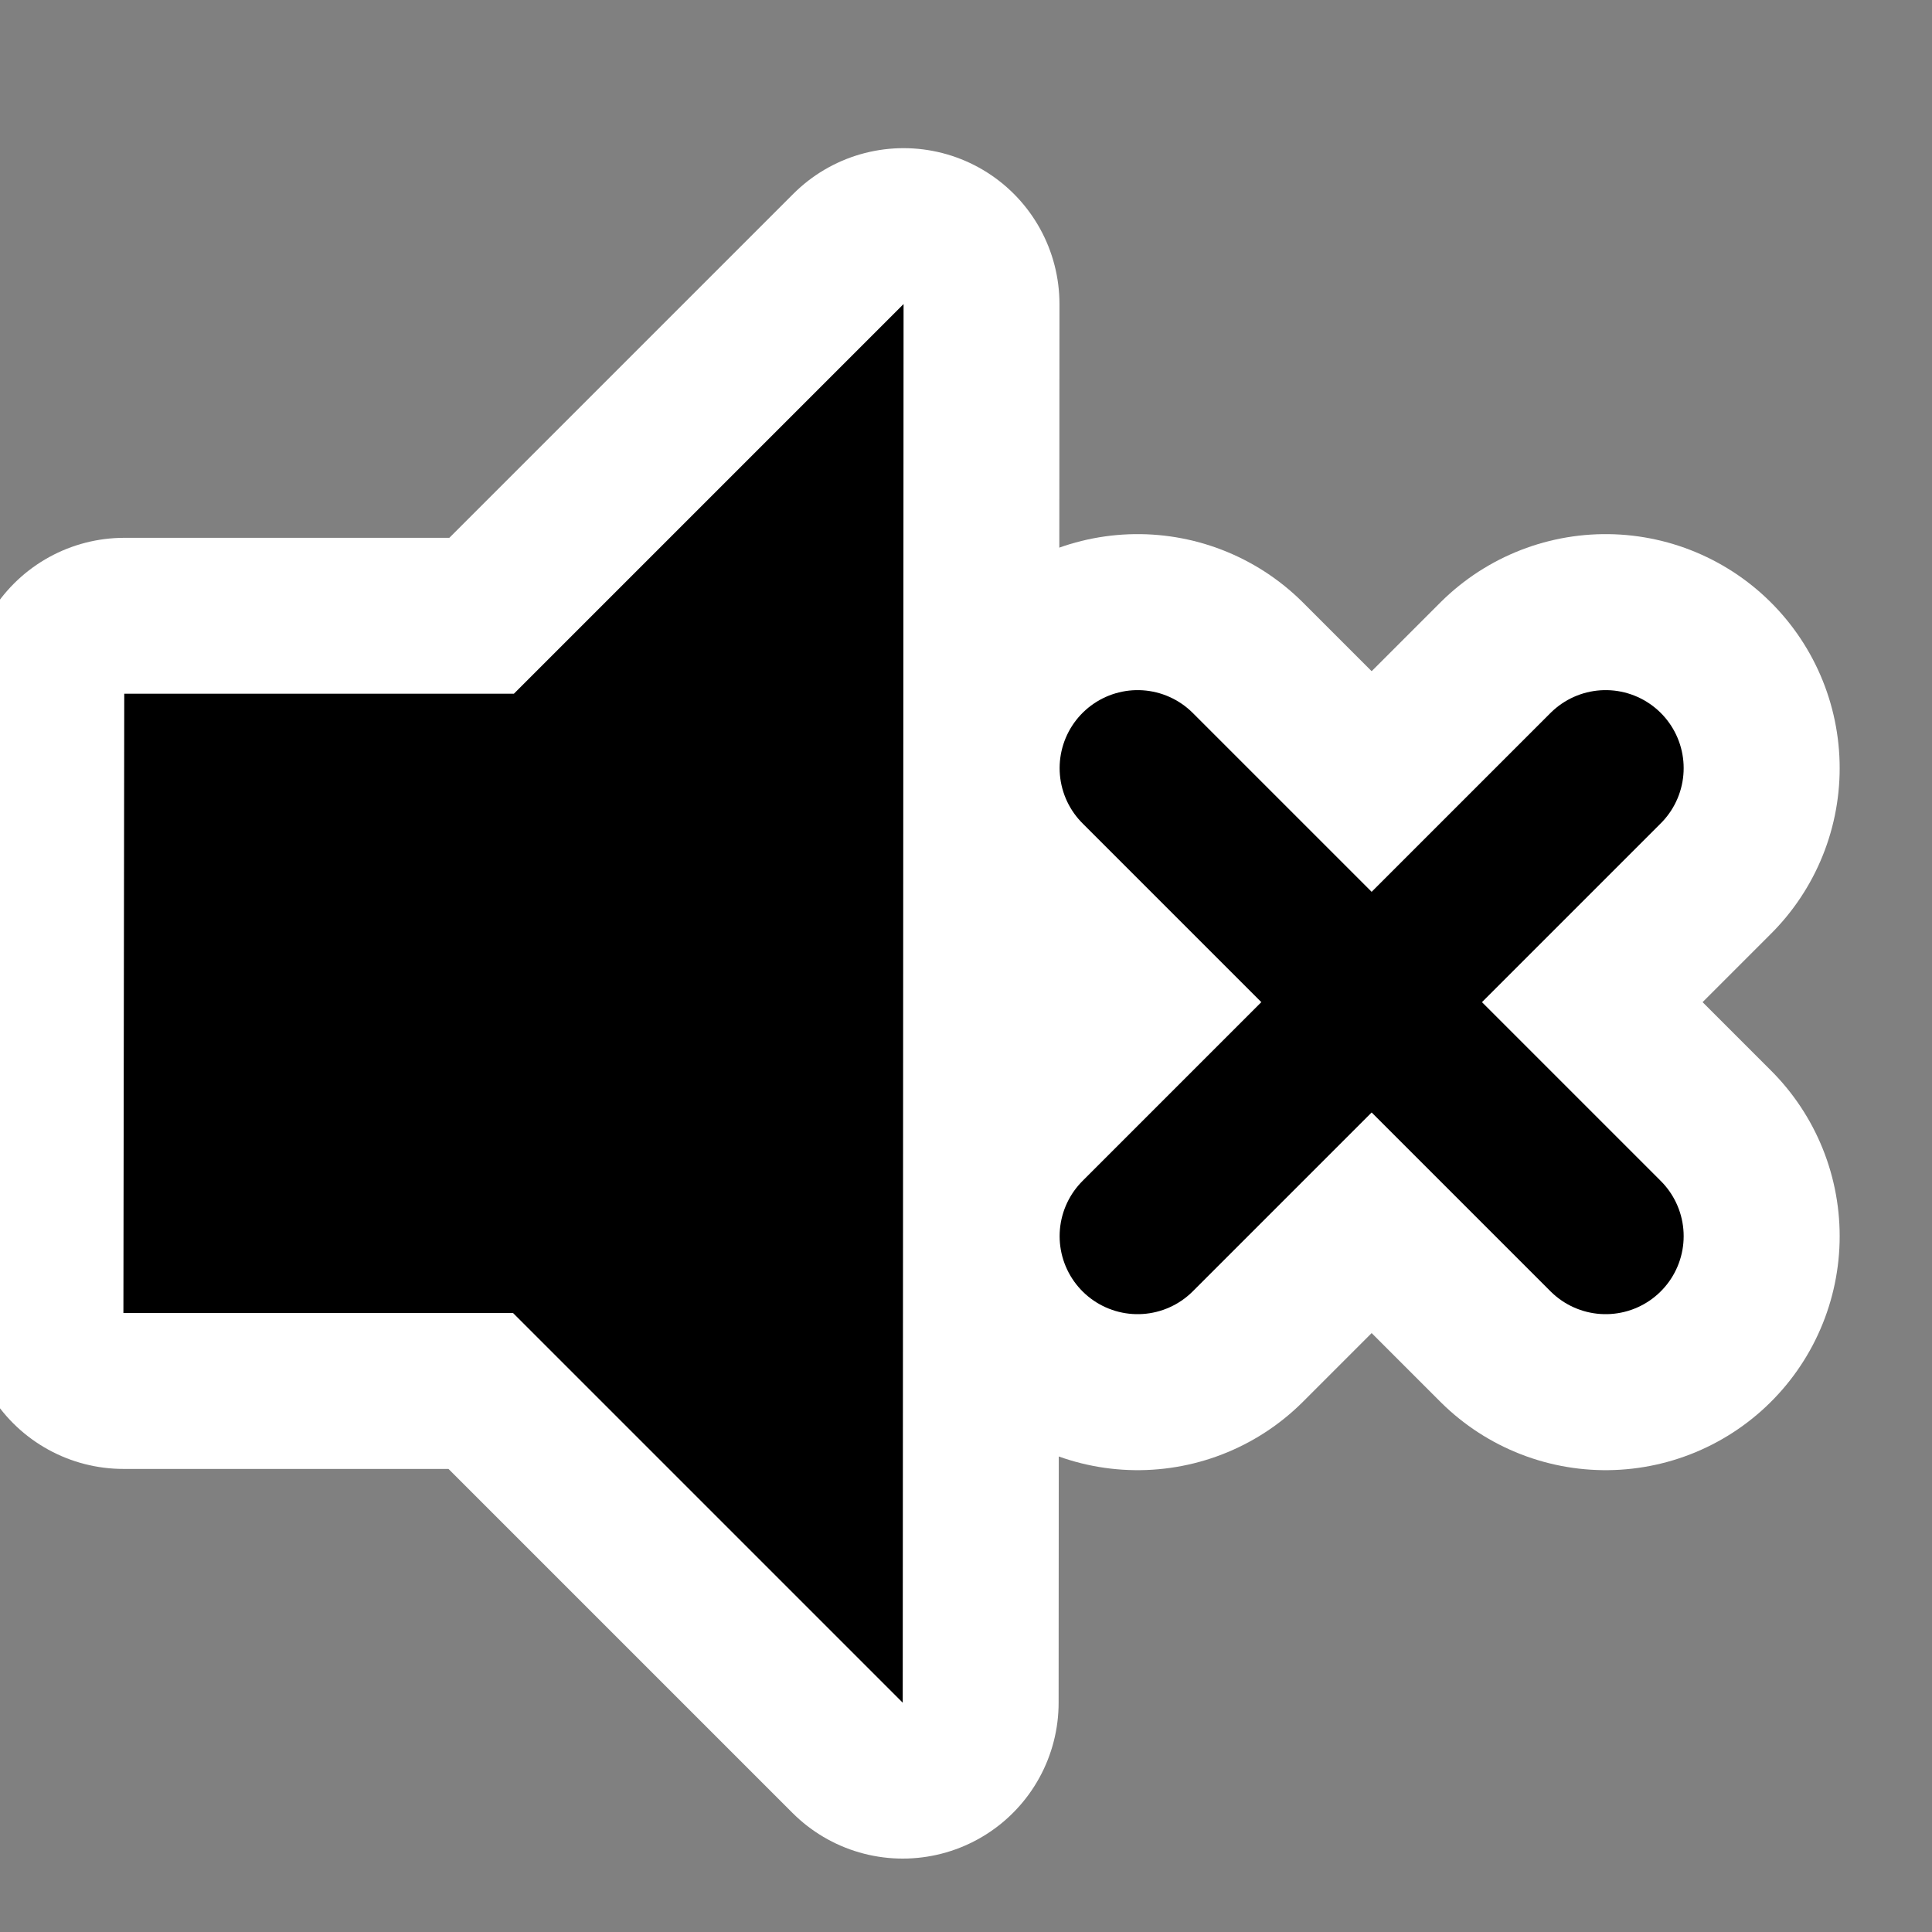 <?xml version="1.0" encoding="UTF-8" standalone="no"?>
<!-- Created with Inkscape (http://www.inkscape.org/) -->

<svg
   xmlns:dc="http://purl.org/dc/elements/1.1/"
   xmlns:cc="http://creativecommons.org/ns#"
   xmlns:rdf="http://www.w3.org/1999/02/22-rdf-syntax-ns#"
   xmlns:svg="http://www.w3.org/2000/svg"
   xmlns="http://www.w3.org/2000/svg"
   xmlns:sodipodi="http://sodipodi.sourceforge.net/DTD/sodipodi-0.dtd"
   xmlns:inkscape="http://www.inkscape.org/namespaces/inkscape"
   id="svg7384"
   version="1.1"
   height="16"
   width="16"
   inkscape:version="0.48.5 r10040"
   sodipodi:docname="audio-volume-muted-symbolic.svg">
  <rect width="100%" height="100%" fill="#808080" stroke="none"/>
  <sodipodi:namedview
     pagecolor="#c6c6c6"
     bordercolor="#666666"
     borderopacity="1"
     objecttolerance="10"
     gridtolerance="10"
     guidetolerance="10"
     inkscape:pageopacity="0"
     inkscape:pageshadow="2"
     inkscape:window-width="1914"
     inkscape:window-height="1031"
     id="namedview23"
     showgrid="true"
     showguides="true"
     inkscape:guide-bbox="true"
     inkscape:snap-global="false"
     inkscape:zoom="12.488727"
     inkscape:cx="30.648737"
     inkscape:cy="-0.80030303"
     inkscape:window-x="0"
     inkscape:window-y="25"
     inkscape:window-maximized="1"
     inkscape:current-layer="svg7384">
    <inkscape:grid
       type="xygrid"
       id="grid3000"
       empspacing="5"
       visible="true"
       enabled="true"
       snapvisiblegridlinesonly="true" />
    <sodipodi:guide
       orientation="0,1"
       position="10,14"
       id="guide3002" />
    <sodipodi:guide
       orientation="0,1"
       position="15,2"
       id="guide3004" />
    <sodipodi:guide
       orientation="1,0"
       position="1.007,12.081"
       id="guide3006" />
    <sodipodi:guide
       orientation="1,0"
       position="15.005,12.32"
       id="guide3008" />
  </sodipodi:namedview>
  <title
     id="title9167">Gnome Symbolic Icon Theme</title>
  <defs
     id="defs7386">
    <clipPath
       id="clipPath6279-3">
      <rect
         x="26.85"
         y="220.75"
         id="rect6281-9"
         height="6.375"
         width="3.825"
         style="color:#bebebe;fill:#bebebe;fill-opacity:1;fill-rule:nonzero;stroke:none;stroke-width:2;marker:none;visibility:visible;display:inline;overflow:visible" />
    </clipPath>
    <clipPath
       id="clipPath6265-334">
      <rect
         x="26.966"
         y="221.33"
         id="rect6267-61"
         height="5.216"
         width="2.898"
         style="color:#bebebe;fill:#bebebe;fill-opacity:1;fill-rule:nonzero;stroke:none;stroke-width:2;marker:none;visibility:visible;display:inline;overflow:visible" />
    </clipPath>
    <clipPath
       id="clipPath6259-5">
      <rect
         x="26.999"
         y="221.502"
         id="rect6261-61"
         height="4.873"
         width="1.876"
         style="color:#bebebe;fill:#bebebe;fill-opacity:1;stroke:none;stroke-width:2;marker:none;visibility:visible;display:inline;overflow:visible" />
    </clipPath>
  </defs>
  <g
     transform="translate(-41,-197)"
     id="layer10" />
  <g
     transform="translate(-41,-197)"
     id="layer11" />
  <g
     transform="translate(-41,-197)"
     id="layer12" />
  <g
     transform="translate(-41,-197)"
     id="layer13" />
  <g
     transform="translate(-41,-197)"
     id="layer14" />
  <g
     transform="translate(-41,-197)"
     id="layer15" />
  <rect
     style="fill:none;stroke:none"
     id="rect6346"
     width="15.491"
     height="15.491"
     x="-2.269"
     y="0.547"
     rx="0"
     ry="0" />
  <g
     transform="matrix(0.323,0,0,0.323,-0.038,0.776)"
     id="g5437"
     style="stroke:#ffffff;stroke-width:12;stroke-miterlimit:4;stroke-opacity:1;stroke-dasharray:none">
    <path
       inkscape:connector-curvature="0"
       sodipodi:nodetypes="cc"
       id="path5439"
       d="m 29.286,17.292 12,12"
       style="fill:none;stroke:#ffffff;stroke-width:12;stroke-linecap:round;stroke-linejoin:round;stroke-miterlimit:4;stroke-opacity:1;stroke-dasharray:none" />
    <path
       inkscape:connector-curvature="0"
       sodipodi:nodetypes="cc"
       style="fill:none;stroke:#ffffff;stroke-width:12;stroke-linecap:round;stroke-linejoin:round;stroke-miterlimit:4;stroke-opacity:1;stroke-dasharray:none"
       d="m 41.286,17.292 -12,12"
       id="path5441" />
  </g>
  <path
     inkscape:connector-curvature="0"
     id="path3659"
     d="m 1.029,5.746 -0.007,5.128 3.227,0 3.227,3.227 0.007,-11.583 -3.227,3.227 -3.227,0 z"
     style="fill:#ffffff;fill-opacity:1;fill-rule:evenodd;stroke:#ffffff;stroke-width:2.582;stroke-linecap:round;stroke-linejoin:round;stroke-miterlimit:4;stroke-opacity:1;stroke-dasharray:none"
     sodipodi:nodetypes="ccccccc" />
  <path
     inkscape:connector-curvature="0"
     style="fill:#000000;fill-opacity:1;fill-rule:evenodd;stroke:none"
     d="m 1.029,5.746 -0.007,5.128 3.227,0 3.227,3.227 0.007,-11.583 -3.227,3.227 -3.227,0 z"
     id="path1880"
     sodipodi:nodetypes="ccccccc" />
  <g
     id="g5431"
     transform="matrix(0.323,0,0,0.323,-0.038,0.776)">
    <path
       inkscape:connector-curvature="0"
       style="fill:none;stroke:#000000;stroke-width:4;stroke-linecap:round;stroke-linejoin:round;stroke-miterlimit:4;stroke-opacity:1;stroke-dasharray:none"
       d="m 29.286,17.292 12,12"
       id="path3655"
       sodipodi:nodetypes="cc" />
    <path
       inkscape:connector-curvature="0"
       id="path3657"
       d="m 41.286,17.292 -12,12"
       style="fill:none;stroke:#000000;stroke-width:4;stroke-linecap:round;stroke-linejoin:round;stroke-miterlimit:4;stroke-opacity:1;stroke-dasharray:none"
       sodipodi:nodetypes="cc" />
  </g>
</svg>
